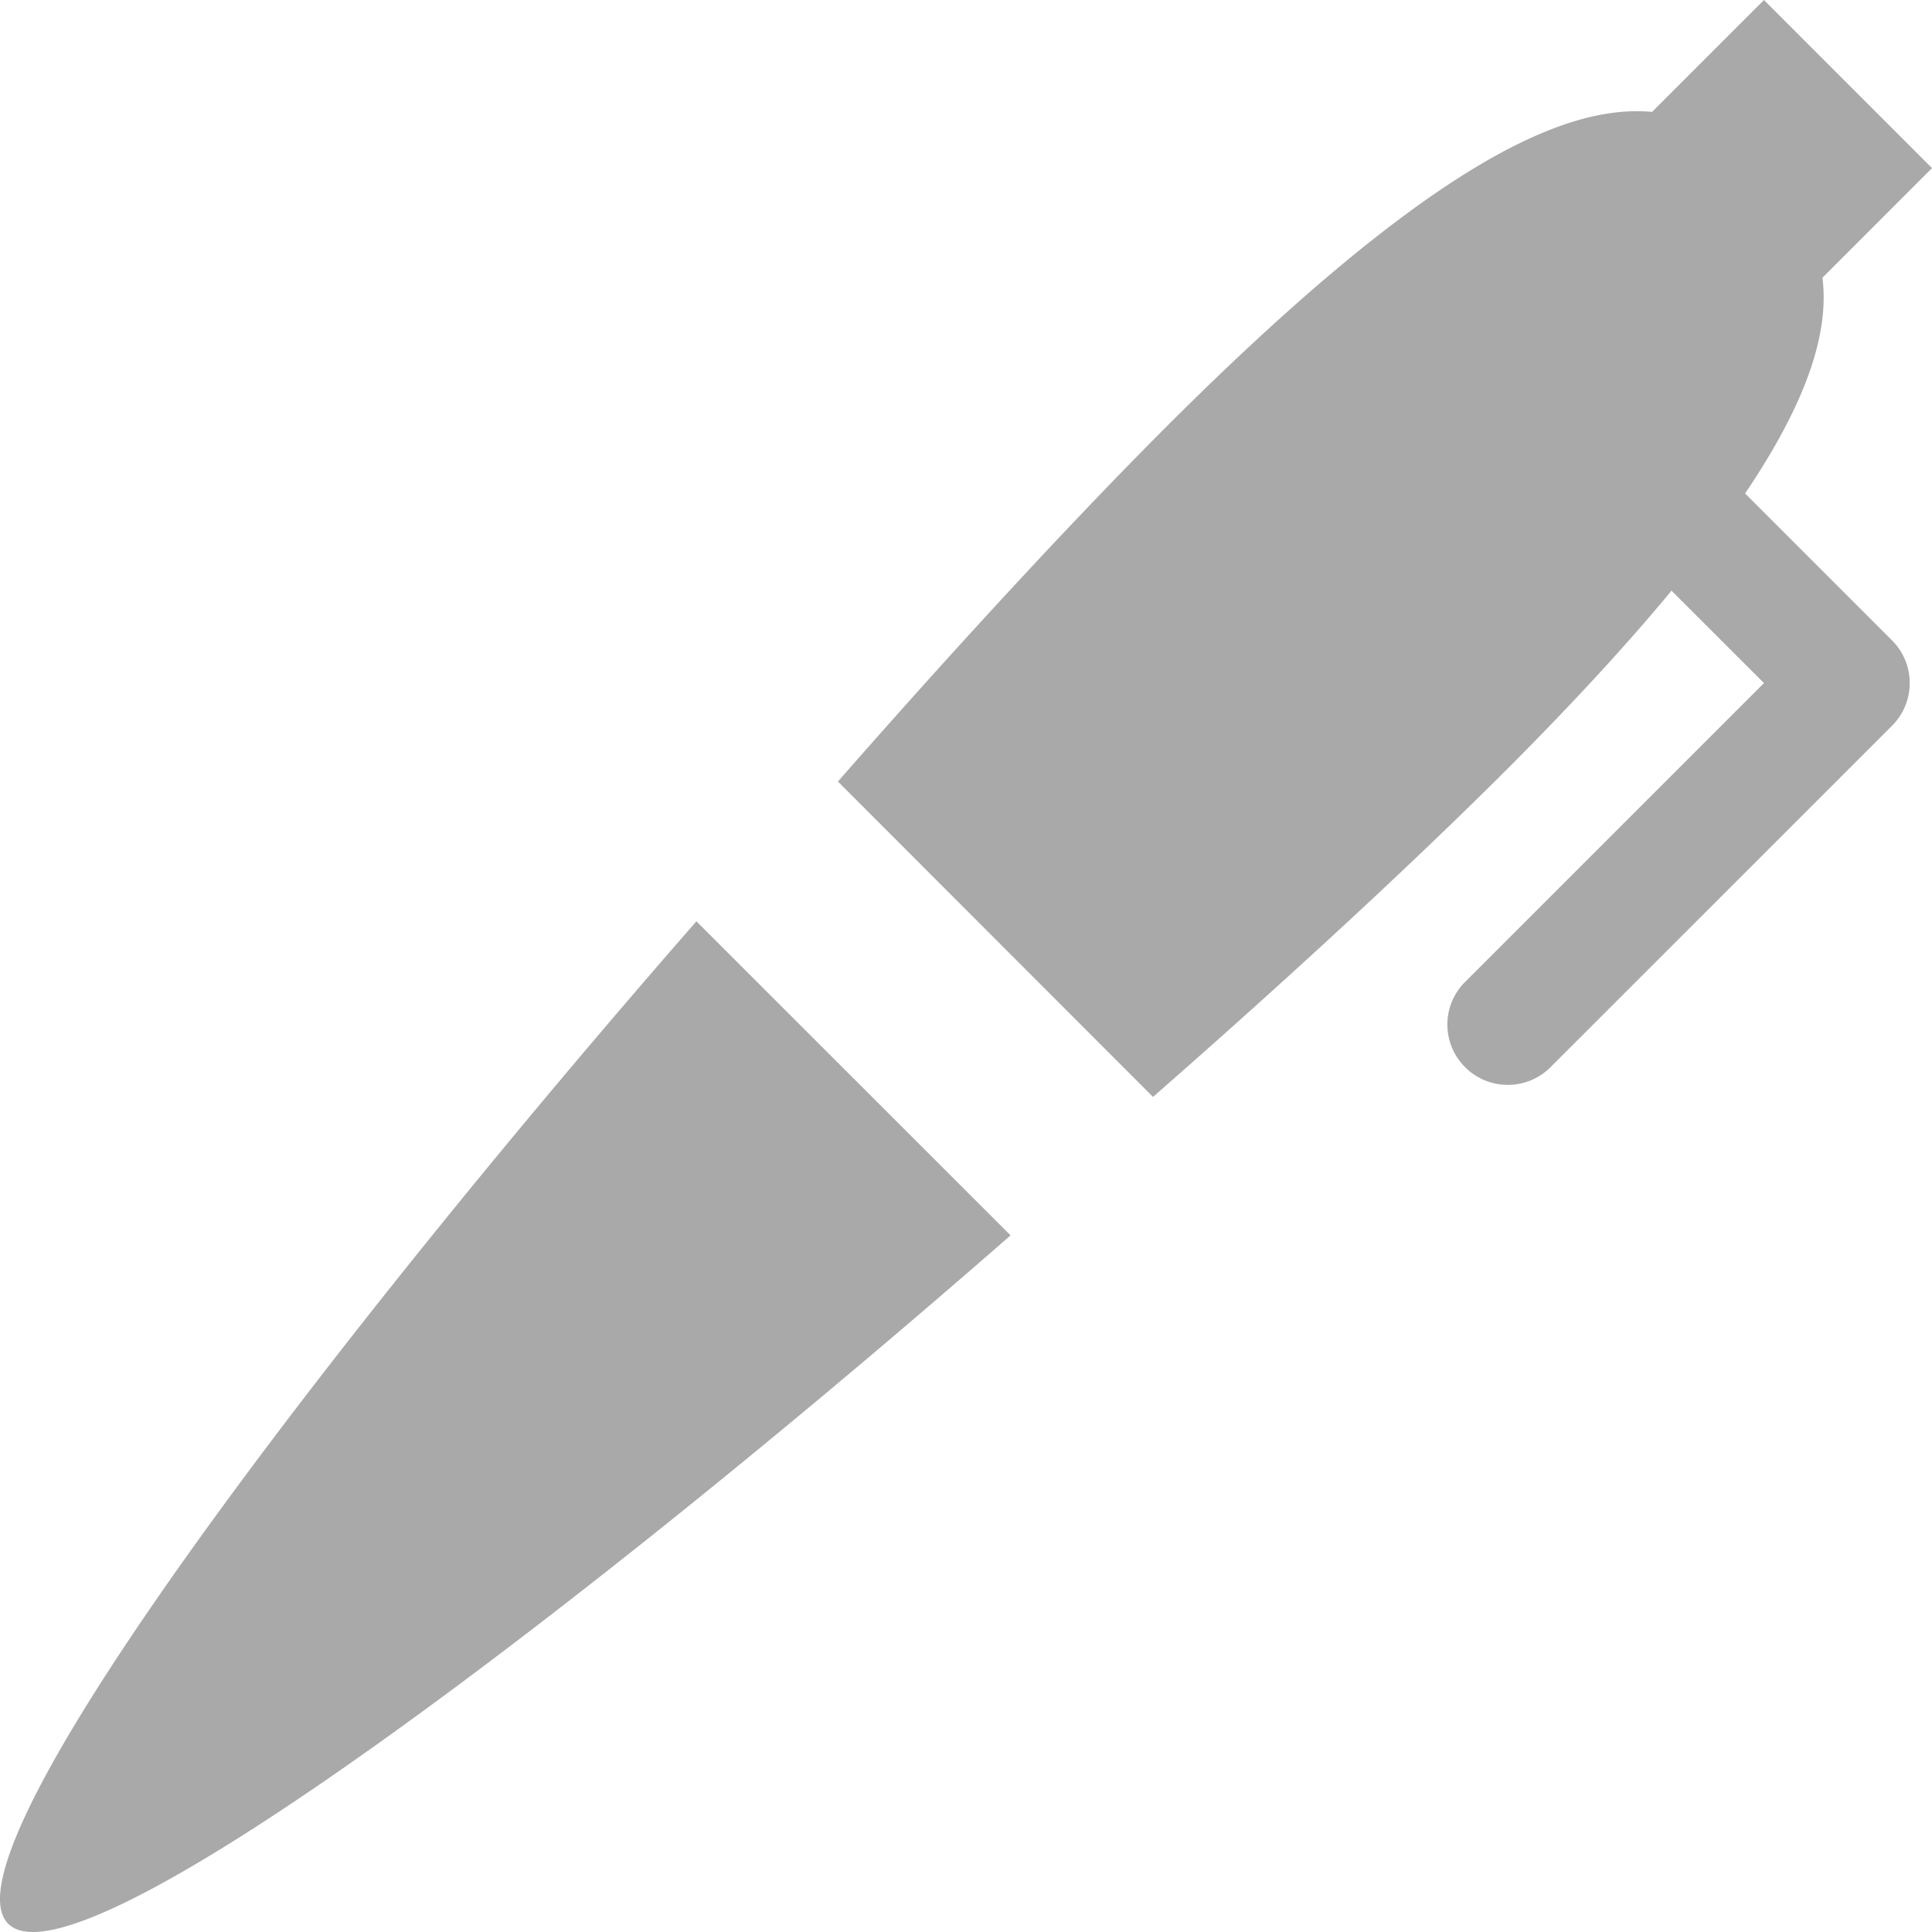 <svg xmlns="http://www.w3.org/2000/svg" width="512" height="512" viewBox="0 0 511.991 511.99"><path d="M267.803 327.375C157.959 423.438 20.834 528.5 2.178 509.812c-18.688-18.688 86.375-155.813 182.375-265.656l83.25 83.219zm233.594-157.672l-38.938-38.938c17.031-25.219 22.25-43.25 20.5-57.172l29.031-29.047L467.458 0l-29.656 29.656c-24.719-2.313-61.75 16.5-128.75 83.469-24.688 24.703-55.312 57.828-86.999 93.984l83.5 83.578c36.219-31.703 69.312-62.328 94.03-87.047 17.688-17.719 31.906-33.25 43.375-47.109l24.5 24.484-79.188 79.188a15.92 15.92 0 0 0 0 22.609c6.25 6.25 16.375 6.25 22.625 0l90.5-90.484c6.252-6.25 6.252-16.375.002-22.625z" fill="#a9a9a9"/></svg>